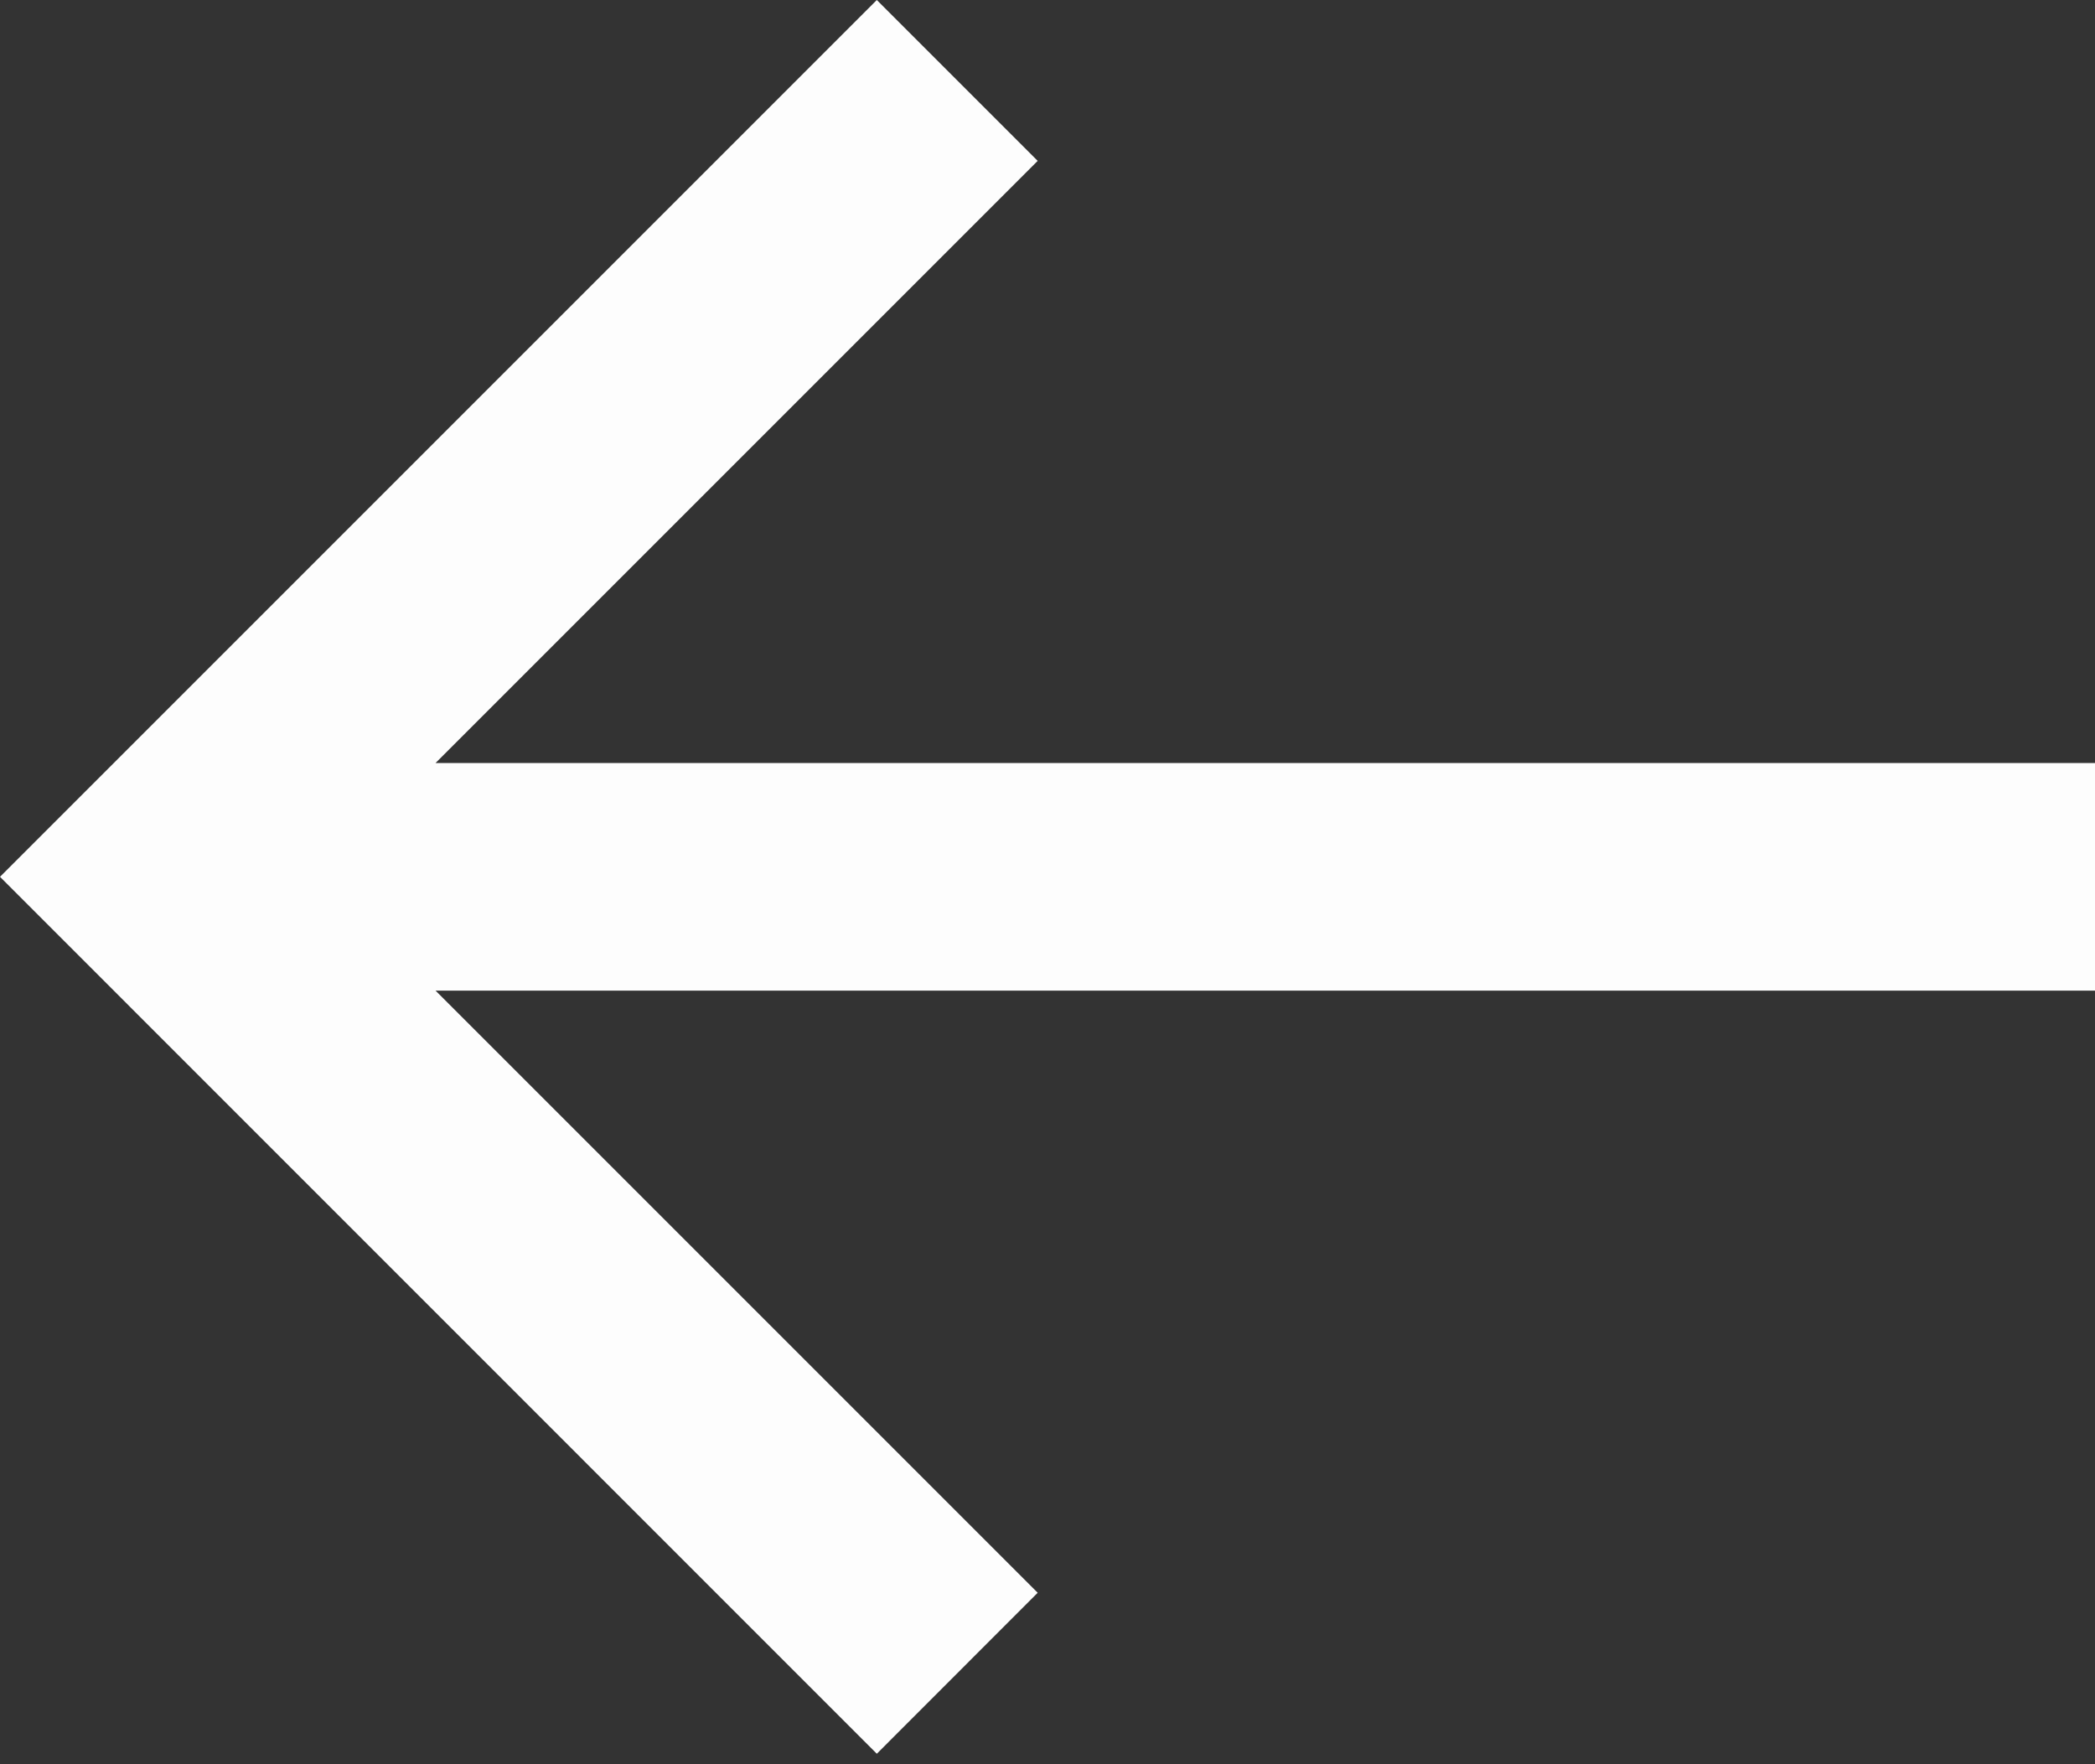 <svg width="19" height="16" viewBox="0 0 19 16" fill="none" xmlns="http://www.w3.org/2000/svg">
<rect x="0" y="0" width="19" height="16" fill="#333333" stroke="none"/>
<path d="M19 6.92H3.95L9.411 1.459L7.952 0L0 7.952L7.952 15.905L9.411 14.445L3.95 8.984H19V6.92Z" fill="#FDFDFD"/>
</svg>
